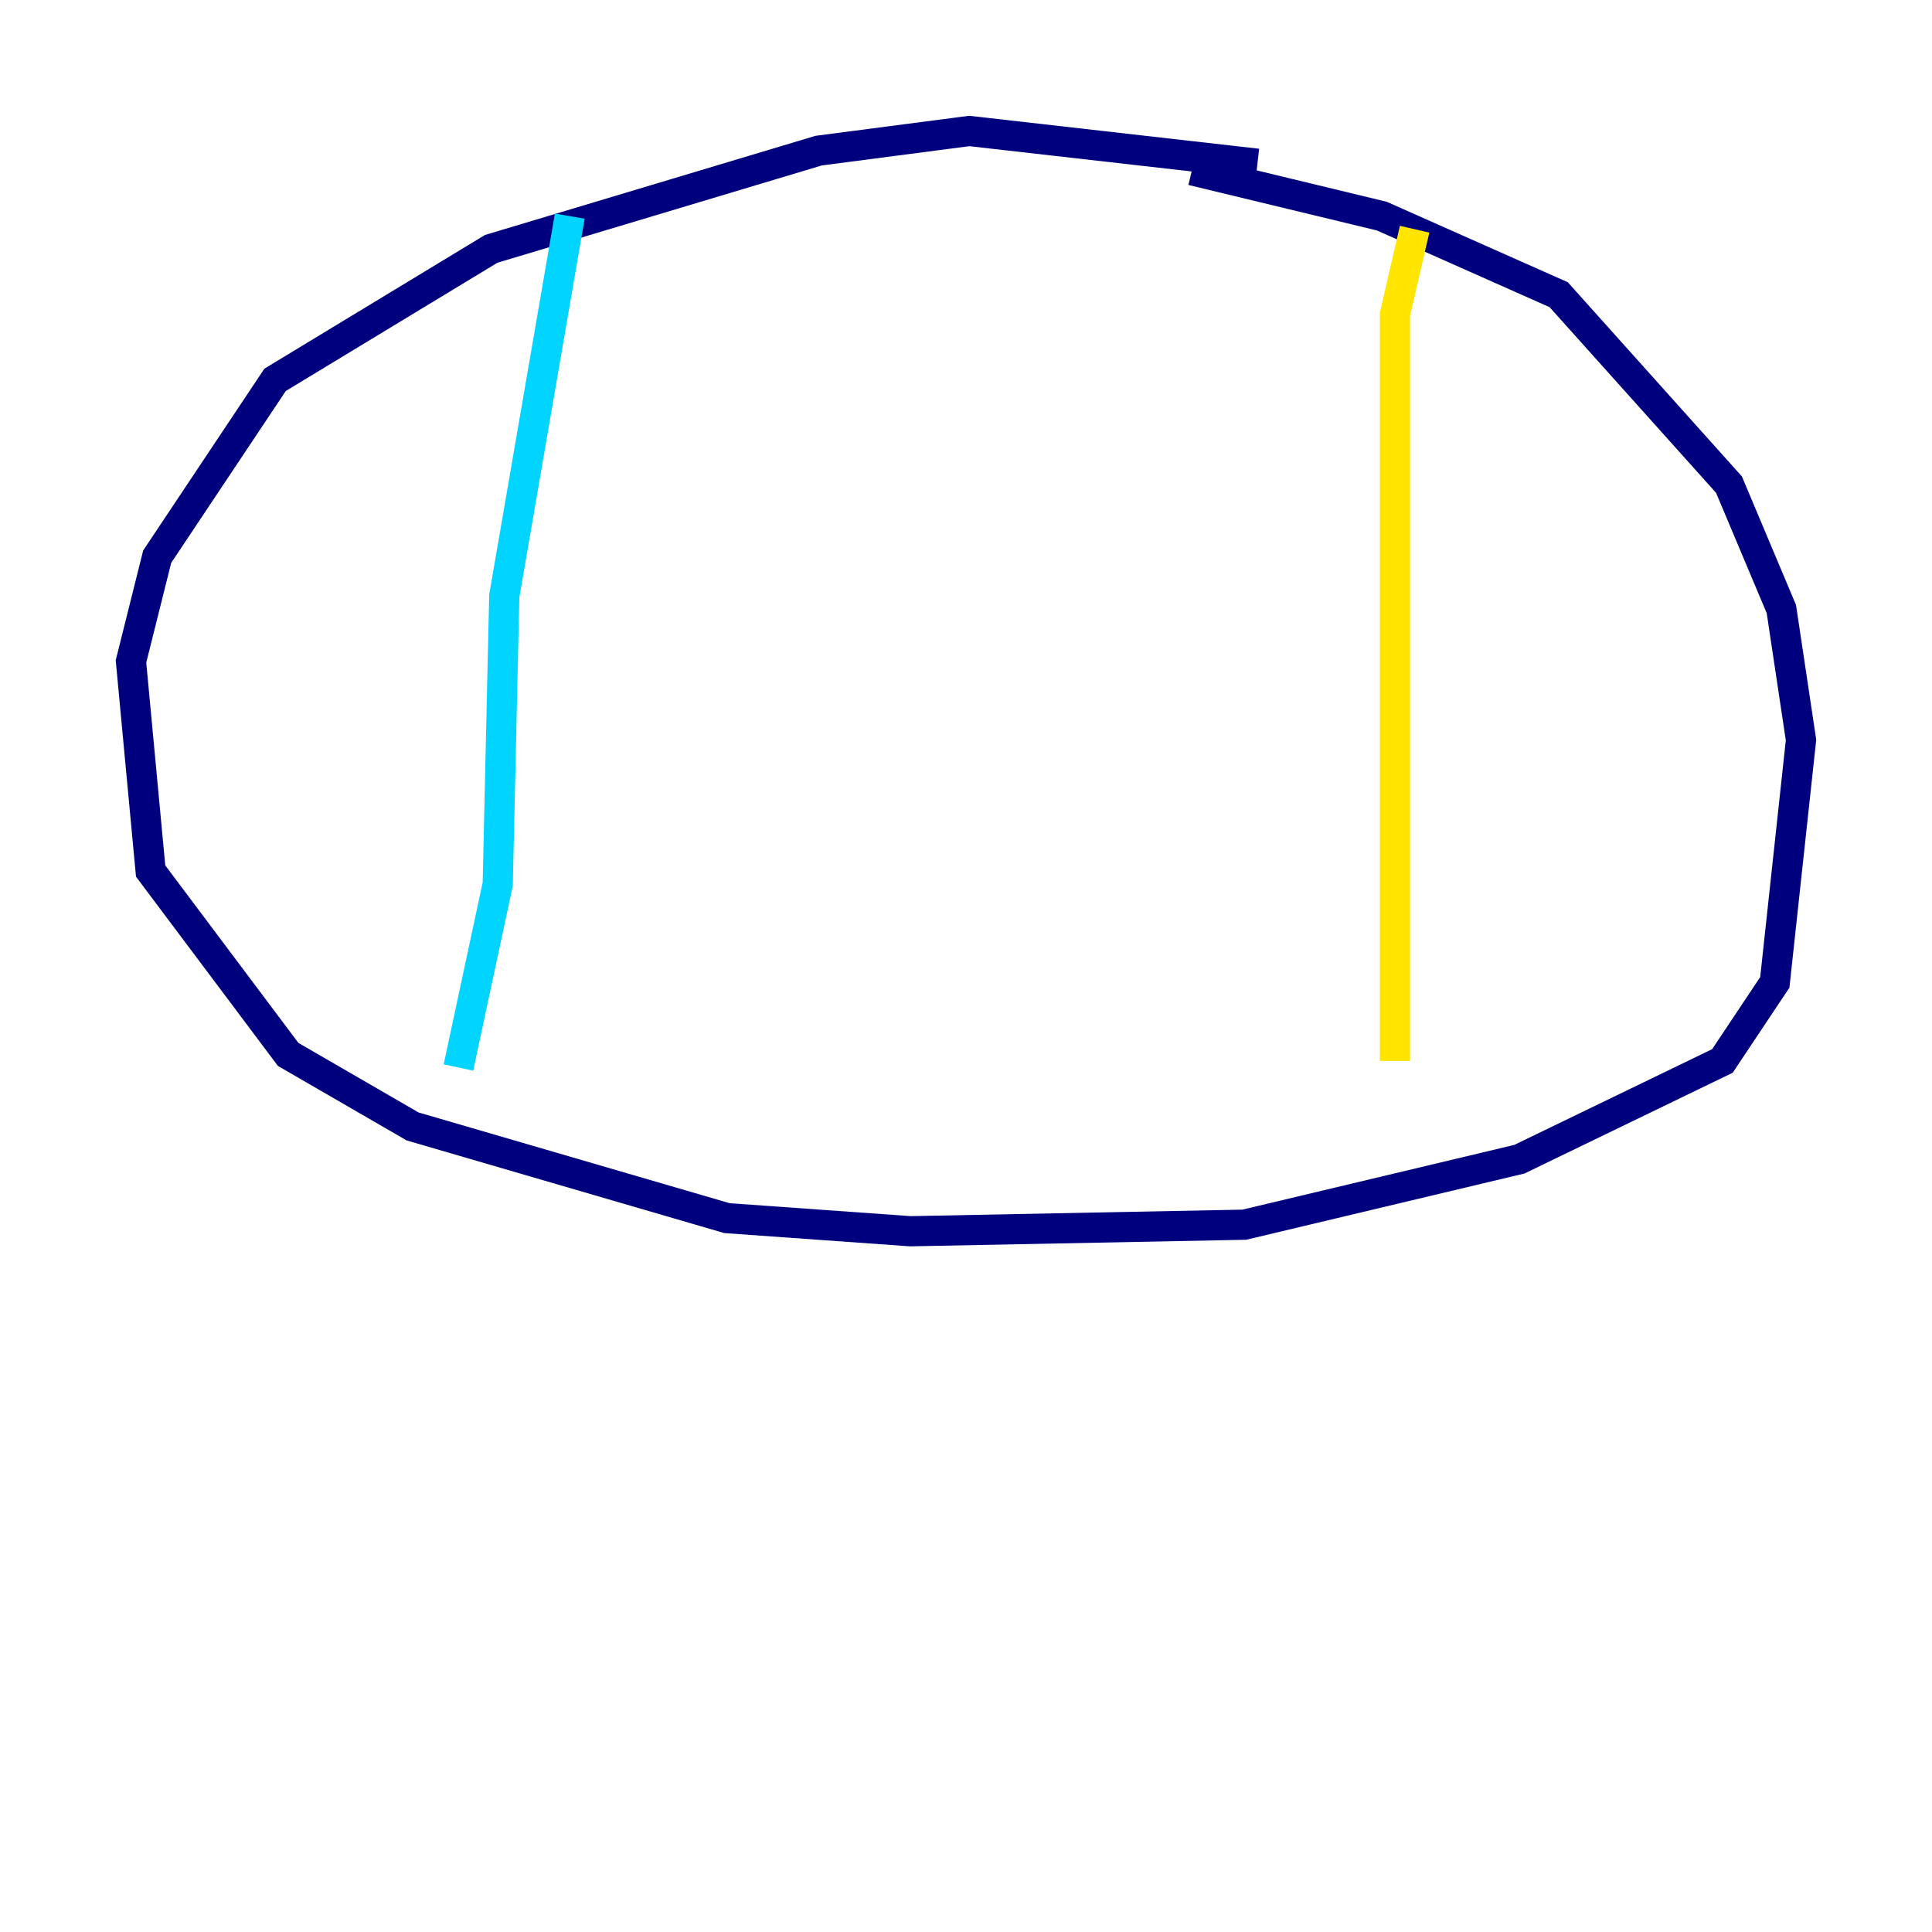 <?xml version="1.0" encoding="utf-8" ?>
<svg baseProfile="tiny" height="128" version="1.2" viewBox="0,0,128,128" width="128" xmlns="http://www.w3.org/2000/svg" xmlns:ev="http://www.w3.org/2001/xml-events" xmlns:xlink="http://www.w3.org/1999/xlink"><defs /><polyline fill="none" points="83.308,10.848 64.217,8.678 54.237,9.98 32.542,16.488 18.224,25.166 10.414,36.881 8.678,43.824 9.98,57.709 19.091,69.858 27.336,74.63 48.163,80.705 60.312,81.573 82.441,81.139 100.664,76.8 114.115,70.291 117.586,65.085 119.322,49.031 118.02,40.352 114.549,32.108 103.268,19.525 91.552,14.319 78.969,11.281" stroke="#00007f" stroke-width="2" /><polyline fill="none" points="37.749,14.319 33.41,39.485 32.976,58.576 30.373,70.725" stroke="#00d4ff" stroke-width="2" /><polyline fill="none" points="93.722,15.186 92.42,20.827 92.42,70.291" stroke="#ffe500" stroke-width="2" /><polyline fill="none" points="32.976,27.77 32.976,27.77" stroke="#7f0000" stroke-width="2" /></svg>